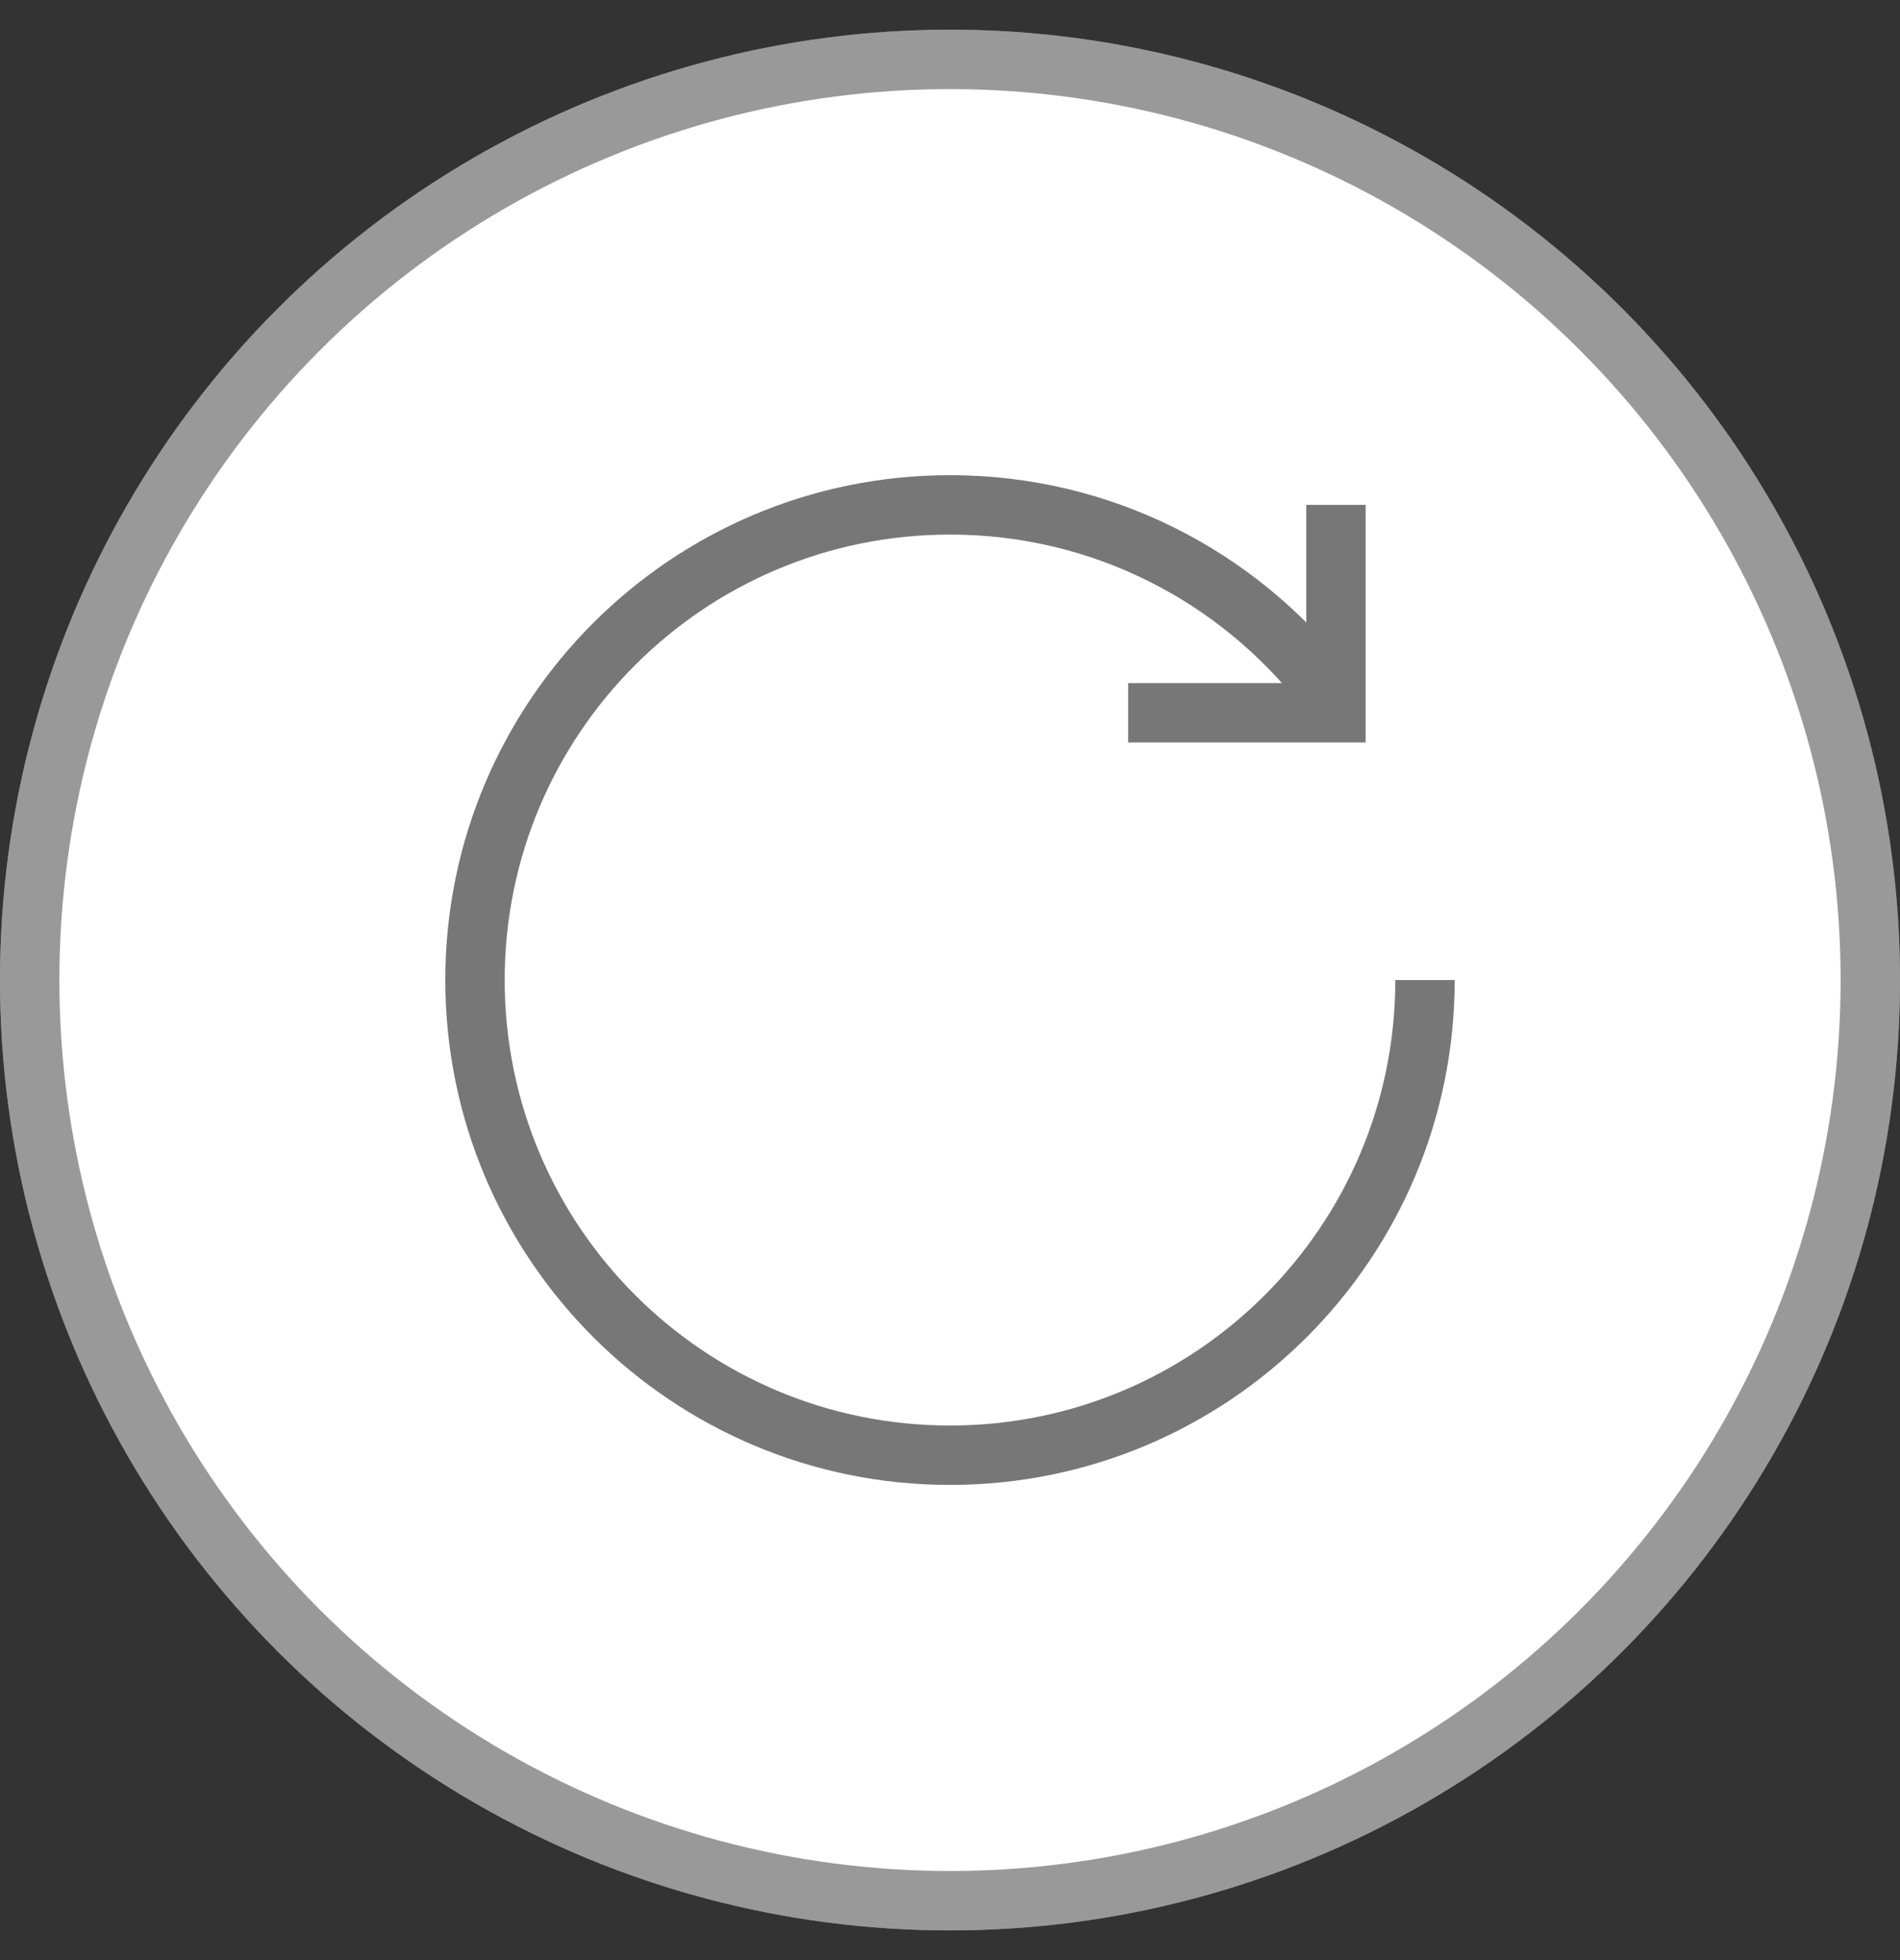 <svg width="32" height="33" viewBox="0 0 32 33" fill="none" xmlns="http://www.w3.org/2000/svg">
<rect x="0" y="0" width="32" height="33" fill="#333333" stroke="none"/>
<circle cx="16" cy="16.5" r="16" fill="white"/>
<circle cx="16" cy="16.5" r="15.5" stroke="black" stroke-opacity="0.4"/>
<path d="M19 12H22.5V8.5" stroke="#777777"/>
<path d="M24 16.5C24 20.918 20.418 24.5 16 24.5C11.582 24.5 8 20.918 8 16.5C8 12.082 11.582 8.5 16 8.5C18.559 8.5 20.837 9.701 22.301 11.57" stroke="#777777"/>
</svg>
